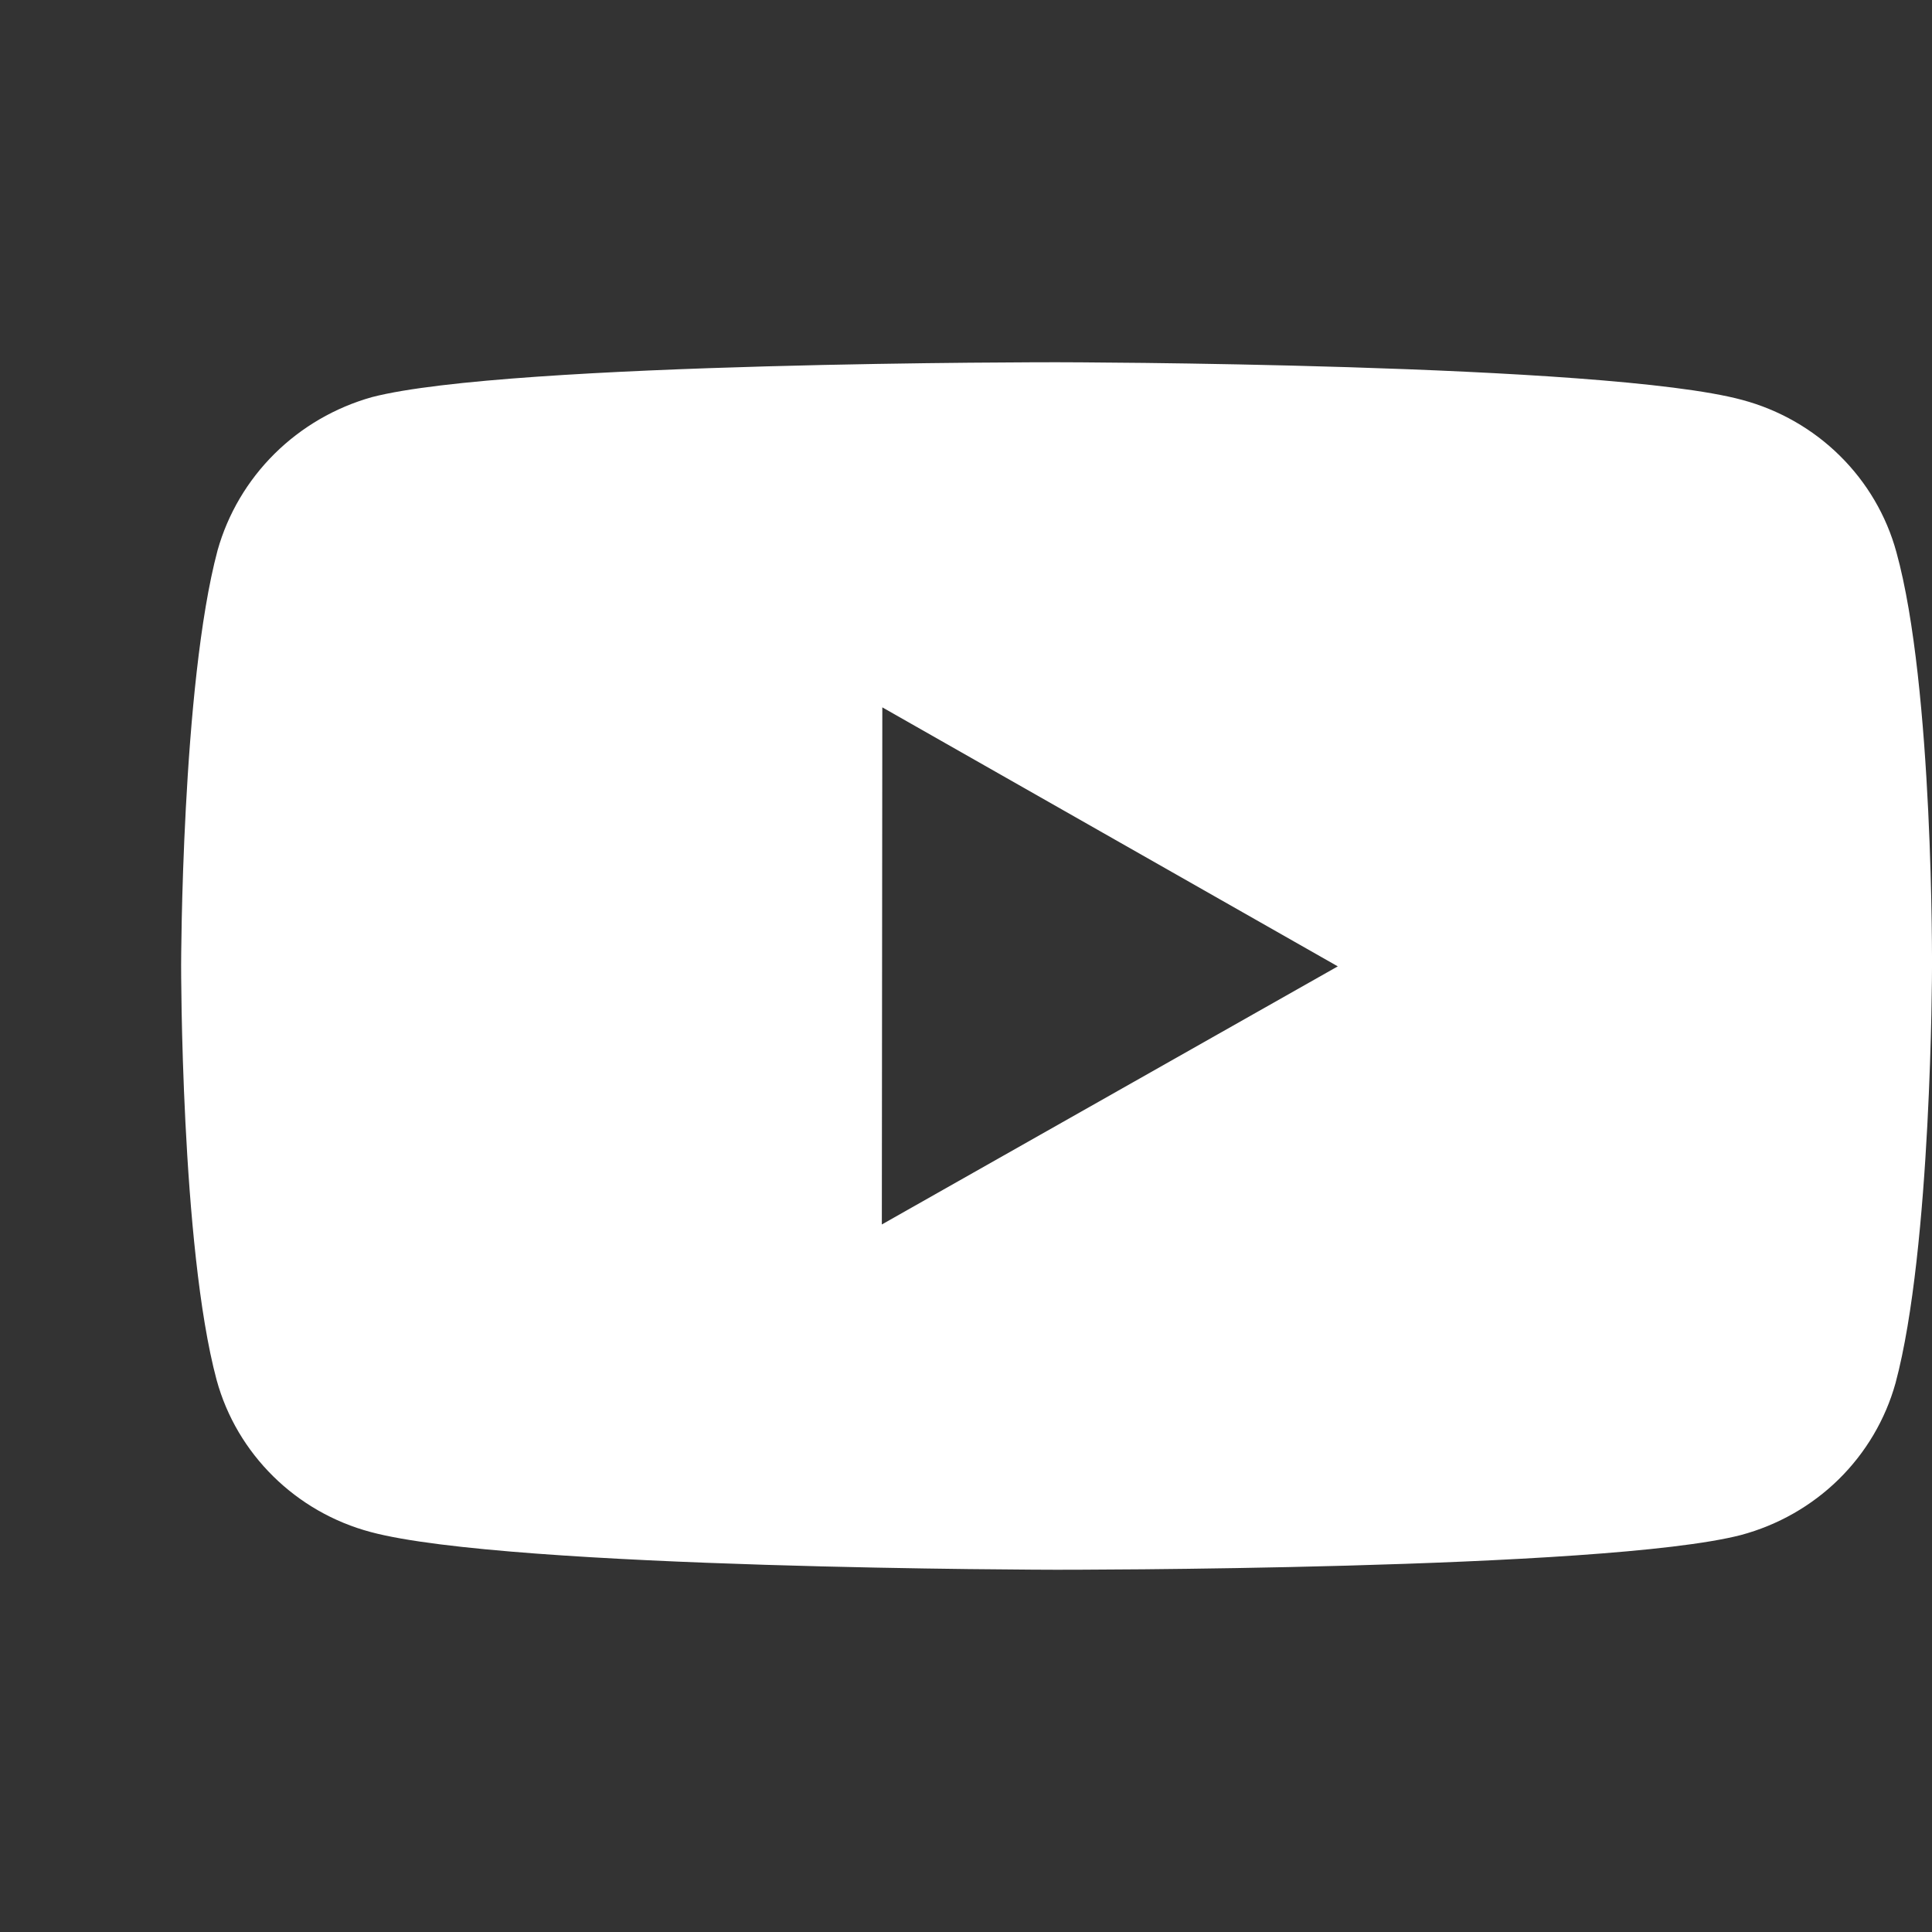 <svg width="32" height="32" viewBox="0 0 32 32" fill="none" xmlns="http://www.w3.org/2000/svg">
<rect x="0" y="0" width="32" height="32" fill="#333333" stroke="none"/>
<path d="M31.41 9.144C31.245 8.541 30.922 7.991 30.474 7.549C30.027 7.107 29.469 6.788 28.857 6.624C26.588 6.01 17.51 6 17.51 6C17.51 6 8.434 5.99 6.163 6.577C5.552 6.748 4.995 7.072 4.547 7.516C4.099 7.96 3.774 8.511 3.604 9.114C3.006 11.35 3 15.986 3 15.986C3 15.986 2.994 20.645 3.588 22.857C3.922 24.08 4.9 25.047 6.143 25.376C8.435 25.99 17.488 26 17.488 26C17.488 26 26.566 26.01 28.835 25.425C29.447 25.261 30.006 24.943 30.455 24.502C30.904 24.06 31.228 23.511 31.396 22.908C31.995 20.675 32 16.04 32 16.04C32 16.04 32.029 11.38 31.41 9.144V9.144ZM14.606 20.281L14.614 11.716L22.158 16.006L14.606 20.281V20.281Z" fill="white"/>
</svg>
